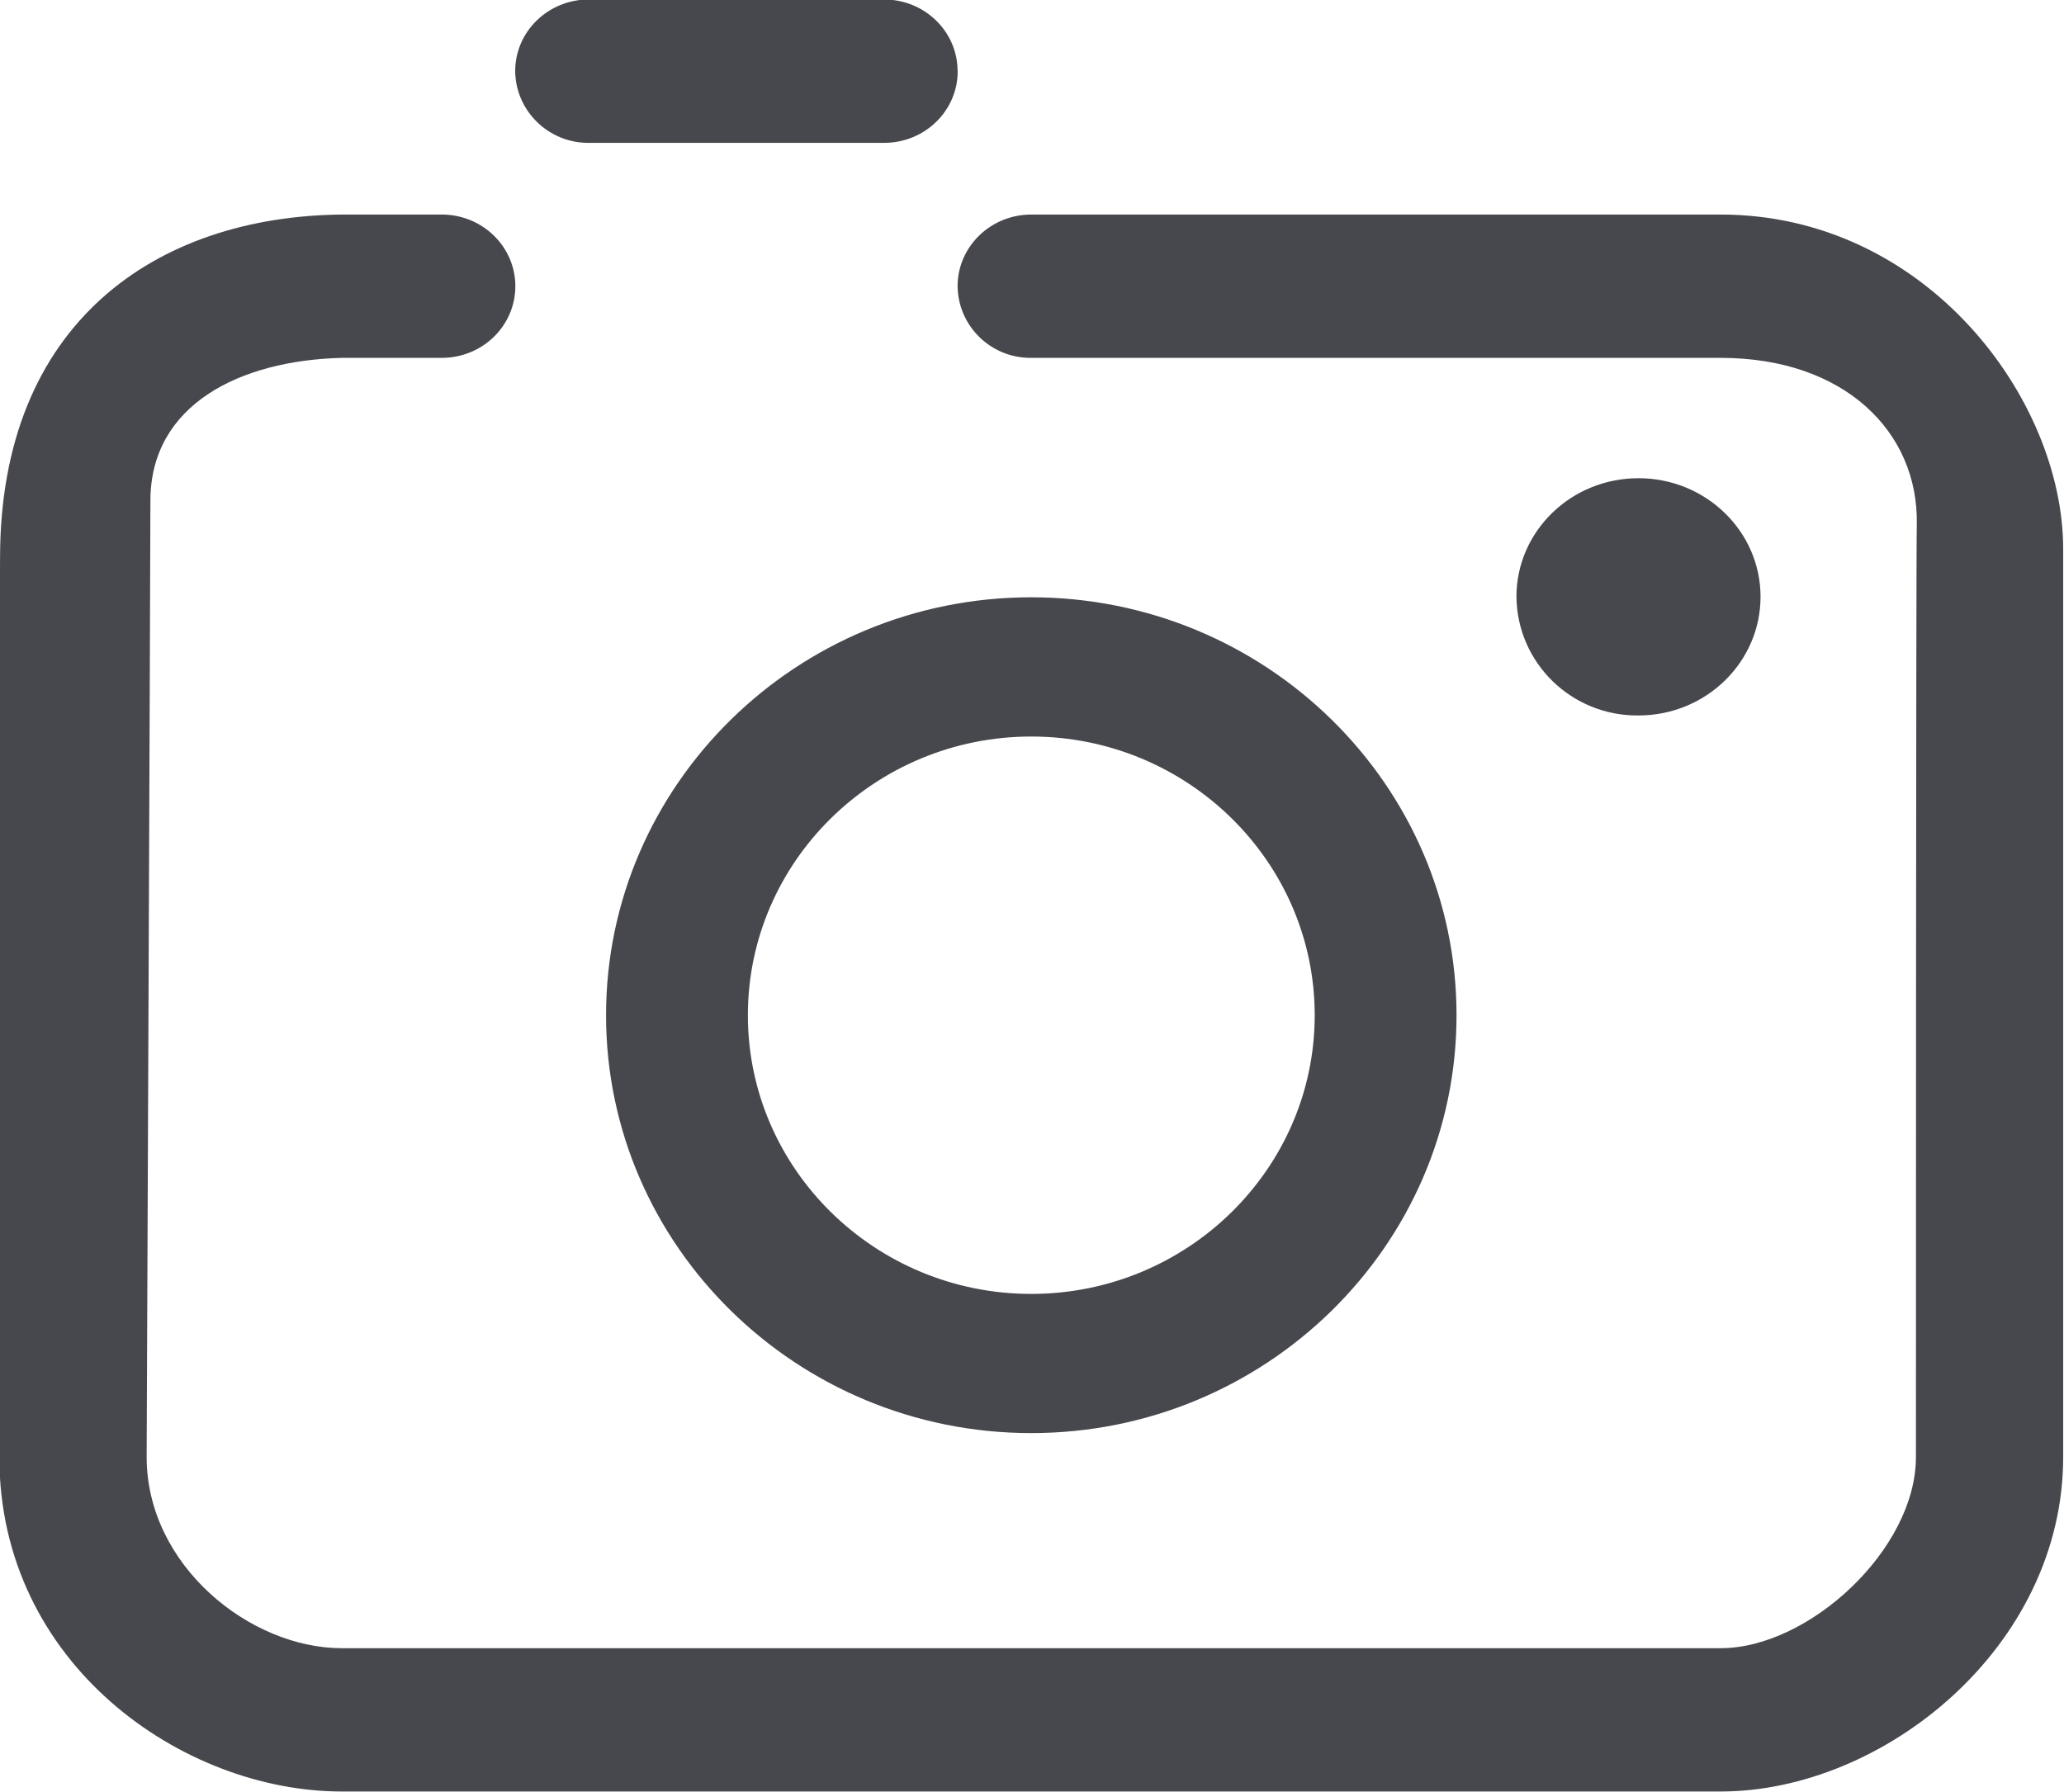 <svg 
 xmlns="http://www.w3.org/2000/svg"
 xmlns:xlink="http://www.w3.org/1999/xlink"
 width="38px" height="33px">
<path fill-rule="evenodd"  fill="rgb(71, 72, 77)"
 d="M18.986,26.390 C14.671,26.390 11.158,22.939 11.158,18.695 C11.158,14.449 14.671,10.999 18.986,10.999 C23.301,10.999 26.816,14.449 26.816,18.695 C26.816,22.939 23.301,26.390 18.986,26.390 ZM18.986,13.563 C16.111,13.563 13.769,15.865 13.769,18.695 C13.769,21.524 16.109,23.827 18.986,23.827 C21.862,23.827 24.205,21.524 24.205,18.695 C24.205,15.865 21.862,13.563 18.986,13.563 ZM31.679,32.990 L6.292,32.990 C3.360,32.990 -0.012,30.644 -0.012,26.830 C-0.012,26.830 -0.012,11.212 0.001,10.274 C0.001,5.944 2.876,3.984 6.292,3.951 L8.134,3.951 C8.881,3.951 9.488,4.541 9.488,5.270 C9.488,6.001 8.881,6.590 8.134,6.590 L6.292,6.590 C4.418,6.637 2.769,7.450 2.769,9.223 C2.769,10.284 2.700,26.830 2.700,26.830 C2.700,28.829 4.603,30.351 6.292,30.351 L31.679,30.351 C33.301,30.351 35.274,28.535 35.274,26.830 C35.274,26.830 35.274,10.110 35.290,9.647 C35.318,7.956 33.962,6.590 31.679,6.590 L18.986,6.590 C18.246,6.598 17.639,6.007 17.630,5.270 C17.630,4.541 18.239,3.951 18.986,3.951 L31.679,3.951 C35.456,3.951 37.985,7.343 37.985,10.110 L37.985,26.830 C37.985,30.326 34.682,32.990 31.679,32.990 ZM27.919,10.989 C27.919,9.784 28.924,8.806 30.166,8.806 C31.405,8.806 32.413,9.784 32.413,10.989 C32.413,12.197 31.405,13.175 30.166,13.175 C28.936,13.188 27.932,12.210 27.919,10.989 L27.919,10.989 ZM17.632,1.311 C17.632,2.042 17.026,2.631 16.274,2.631 L10.843,2.631 C10.103,2.637 9.494,2.047 9.485,1.311 C9.485,0.578 10.094,-0.010 10.843,-0.010 L16.273,-0.010 C17.022,-0.010 17.630,0.578 17.630,1.311 L17.632,1.311 Z"/>
</svg>
